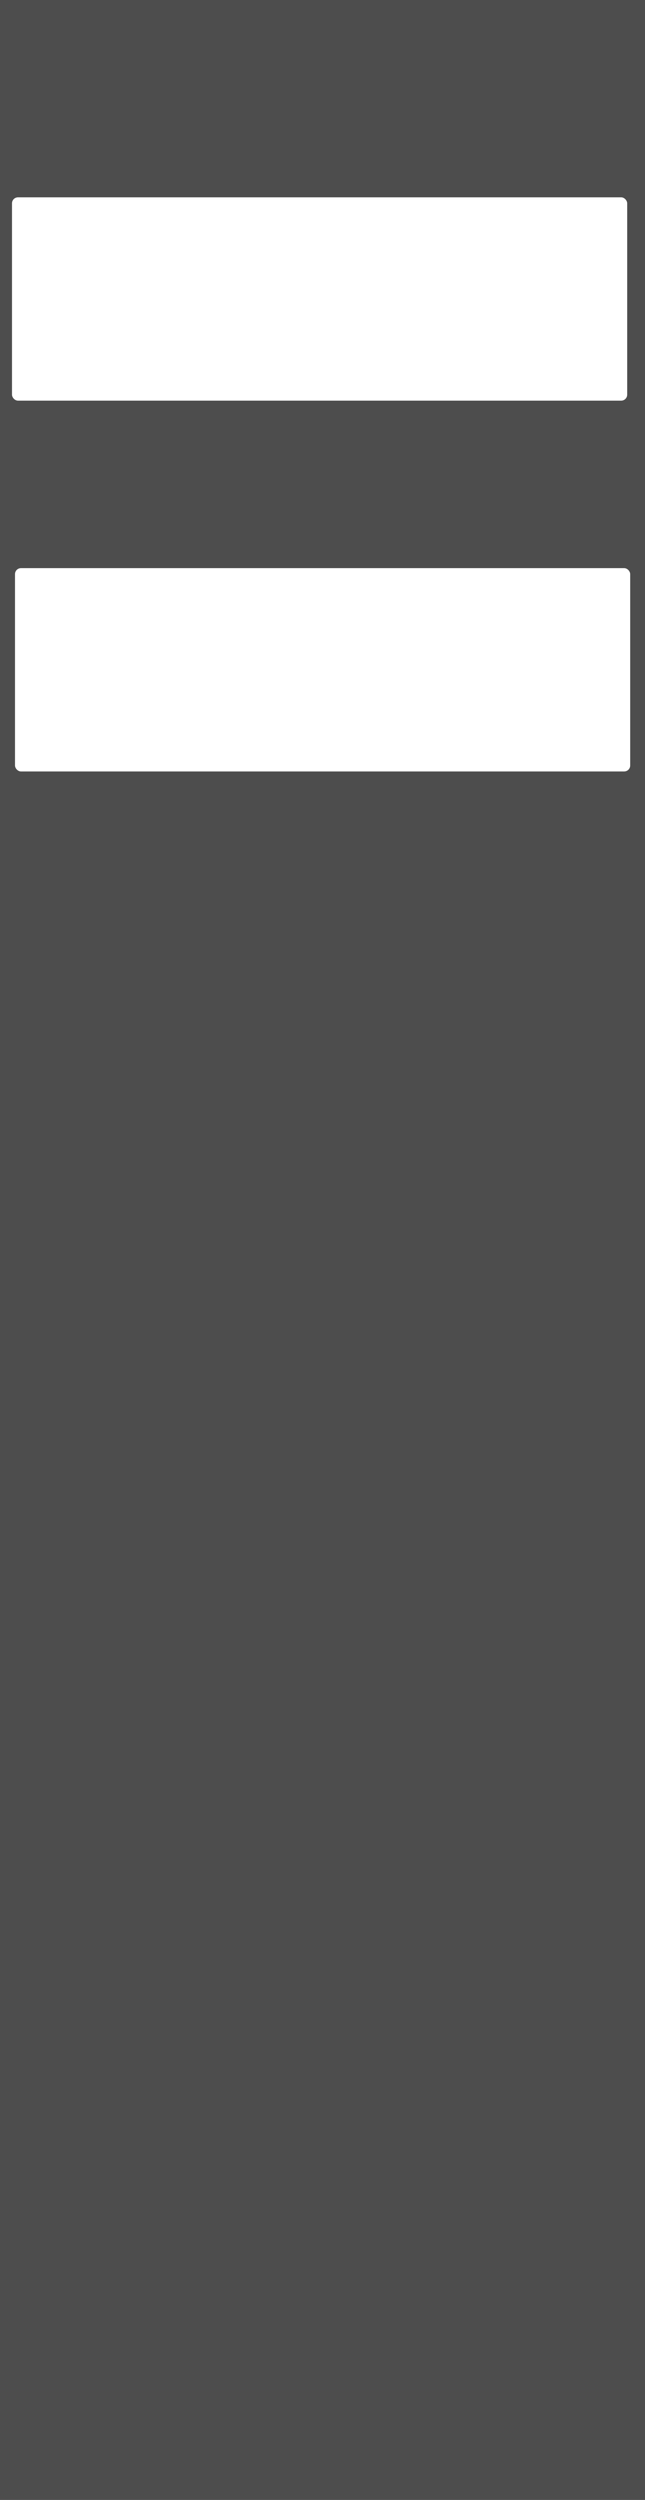 <?xml version="1.0" encoding="UTF-8" standalone="no"?>
<!-- Created with Inkscape (http://www.inkscape.org/) -->

<svg
   xmlns:dc="http://purl.org/dc/elements/1.1/"
   xmlns:cc="http://creativecommons.org/ns#"
   xmlns:rdf="http://www.w3.org/1999/02/22-rdf-syntax-ns#"
   xmlns:svg="http://www.w3.org/2000/svg"
   xmlns="http://www.w3.org/2000/svg"
   xmlns:sodipodi="http://sodipodi.sourceforge.net/DTD/sodipodi-0.dtd"
   xmlns:inkscape="http://www.inkscape.org/namespaces/inkscape"
   width="3.44"
   height="13.315"
   id="svg3861"
   version="1.1"
   inkscape:version="0.48.3.1 r9886"
   sodipodi:docname="bollard.svg">
  <rect width="100%" height="100%" fill="#808080" stroke="none"/>
  <defs
     id="defs3863" />
  <sodipodi:namedview
     id="base"
     pagecolor="#ffffff"
     bordercolor="#666666"
     borderopacity="1.0"
     inkscape:pageopacity="0.0"
     inkscape:pageshadow="2"
     inkscape:zoom="31.392433"
     inkscape:cx="-14.523301"
     inkscape:cy="5.4796309"
     inkscape:current-layer="layer1"
     showgrid="true"
     inkscape:grid-bbox="true"
     inkscape:document-units="px"
     fit-margin-top="0"
     fit-margin-left="0"
     fit-margin-right="0"
     fit-margin-bottom="0"
     inkscape:window-width="1672"
     inkscape:window-height="990"
     inkscape:window-x="0"
     inkscape:window-y="0"
     inkscape:window-maximized="1"
     inkscape:snap-bbox="false"
     inkscape:snap-global="true"
     inkscape:snap-grids="false"
     inkscape:object-nodes="true"
     showguides="true"
     inkscape:guide-bbox="true">
    <inkscape:grid
       type="xygrid"
       id="grid3011"
       empspacing="5"
       visible="true"
       enabled="true"
       snapvisiblegridlinesonly="true"
       dotted="true"
       originx="-12.025px"
       originy="-9.2px" />
    <sodipodi:guide
       orientation="0,1"
       position="-22.012,-3.5527137e-15"
       id="guide5101" />
  </sodipodi:namedview>
  <g
     id="layer1"
     inkscape:label="Layer 1"
     inkscape:groupmode="layer"
     transform="translate(-12.715,6.425)">
    <g
       id="g3093">
      <rect
         y="-6.425"
         x="3.764"
         height="13.315"
         width="3.44"
         id="rect5167"
         style="fill:#4d4d4d;fill-opacity:1;fill-rule:nonzero;stroke:none" />
      <rect
         ry="0.032"
         y="-5.374"
         x="3.828"
         height="1.083"
         width="3.281"
         id="rect5169"
         style="fill:#ffffff;fill-opacity:1;fill-rule:nonzero;stroke:none" />
      <rect
         ry="0.032"
         y="-3.399"
         x="3.844"
         height="1.083"
         width="3.281"
         id="rect5169-7"
         style="fill:#ffffff;fill-opacity:1;fill-rule:nonzero;stroke:none" />
    </g>
    <g
       transform="translate(8.951,2.8359985e-7)"
       id="g3093-5">
      <rect
         y="-6.425"
         x="3.764"
         height="13.315"
         width="3.44"
         id="rect5167-3"
         style="fill:#4d4d4d;fill-opacity:1;fill-rule:nonzero;stroke:none" />
      <rect
         ry="0.032"
         y="-5.374"
         x="3.828"
         height="1.083"
         width="3.281"
         id="rect5169-6"
         style="fill:#ffffff;fill-opacity:1;fill-rule:nonzero;stroke:none" />
      <rect
         ry="0.032"
         y="-3.399"
         x="3.844"
         height="1.083"
         width="3.281"
         id="rect5169-7-8"
         style="fill:#ffffff;fill-opacity:1;fill-rule:nonzero;stroke:none" />
    </g>
  </g>
</svg>
